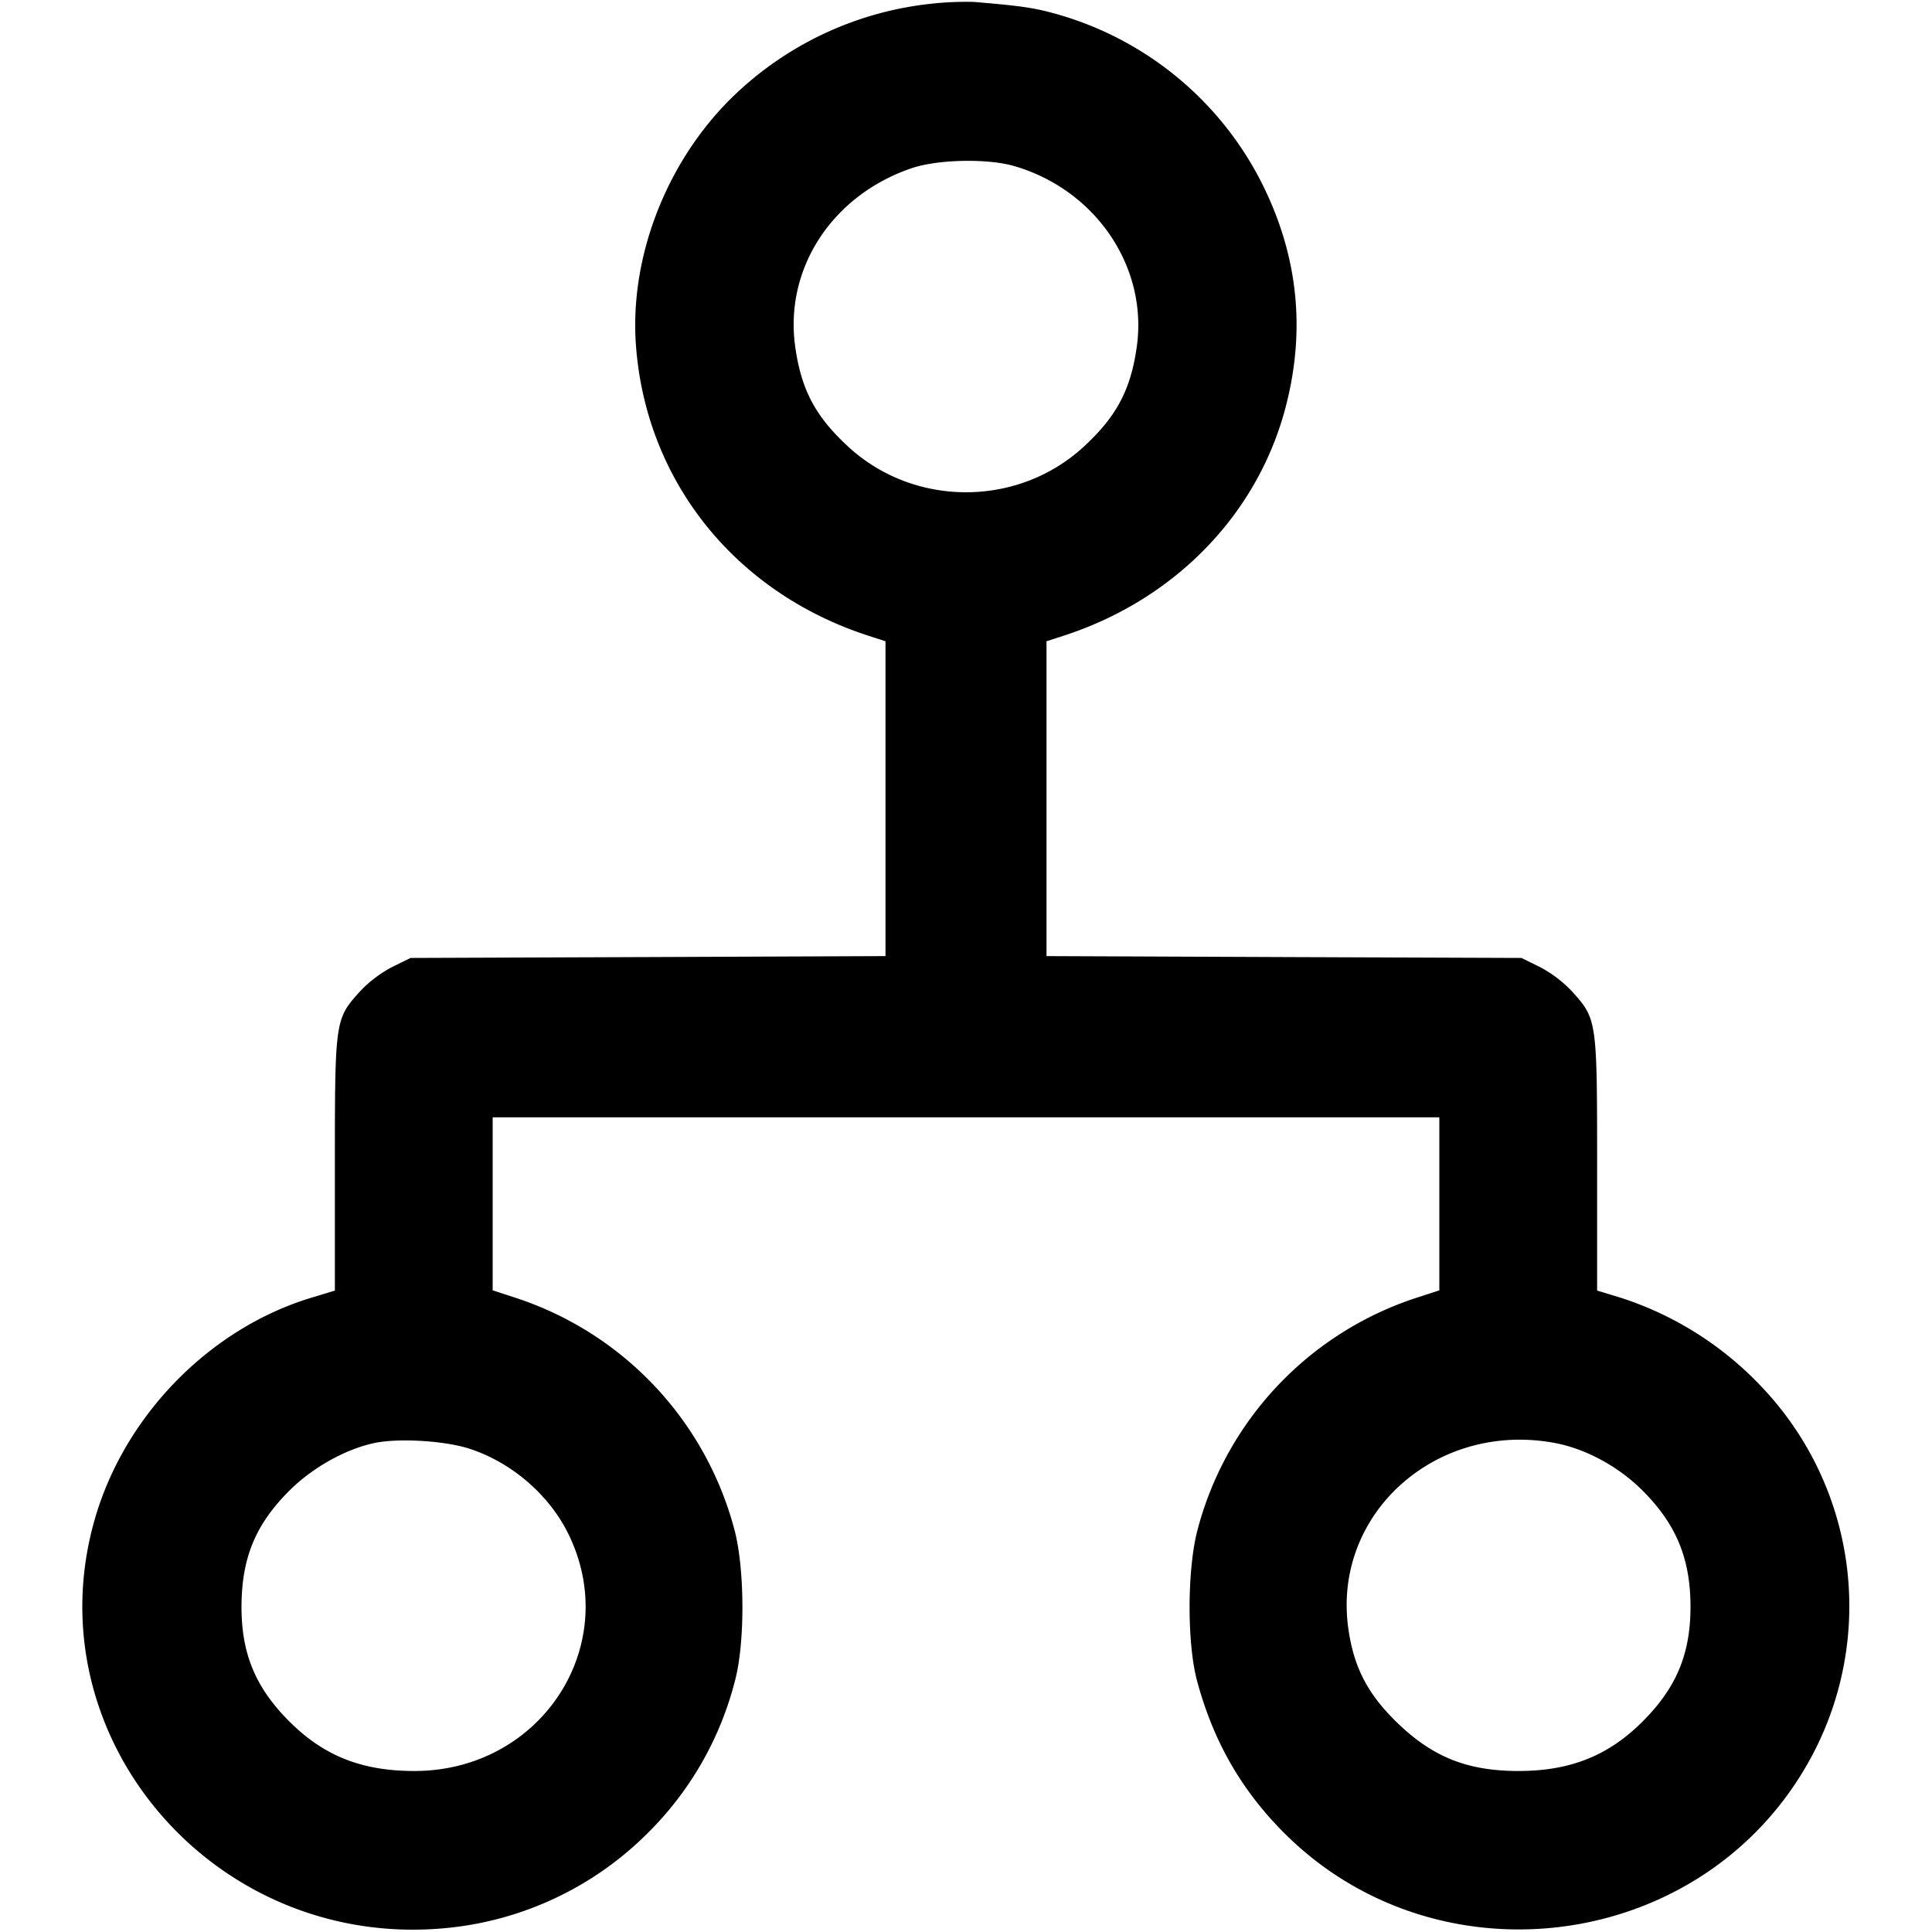 <svg xmlns="http://www.w3.org/2000/svg" width="24" height="24" viewBox="0 0 24 24"><path d="M11.58.045a4.17 4.17 0 0 0-2.396 1.08c-.866.793-1.364 2.017-1.285 3.151.119 1.693 1.229 3.084 2.891 3.622l.21.068v3.911l-2.95.012-2.95.011-.228.112a1.533 1.533 0 0 0-.406.31c-.303.337-.306.358-.306 2.141v1.569l-.29.088c-1.261.381-2.317 1.458-2.69 2.743-.783 2.701 1.466 5.346 4.33 5.091a4.09 4.09 0 0 0 2.578-1.225 4.073 4.073 0 0 0 1.04-1.842c.126-.46.126-1.372 0-1.867a4.145 4.145 0 0 0-2.738-2.903l-.27-.088V13.88h11.76v2.149l-.27.088a4.14 4.14 0 0 0-2.738 2.903c-.126.495-.126 1.407 0 1.867.198.73.531 1.319 1.04 1.842 1.87 1.924 5.121 1.554 6.495-.738a3.953 3.953 0 0 0-.527-4.767 4.16 4.16 0 0 0-1.75-1.104l-.29-.088v-1.569c0-1.783-.003-1.804-.306-2.141a1.533 1.533 0 0 0-.406-.31L18.9 11.9l-2.95-.011-2.95-.012V7.966l.21-.068c1.394-.451 2.429-1.525 2.769-2.873.245-.967.137-1.893-.326-2.793A4.106 4.106 0 0 0 13.094.166c-.256-.07-.412-.093-.994-.142a3.907 3.907 0 0 0-.52.021m1.023 2.019c1.012.297 1.659 1.255 1.518 2.247-.075.53-.25.861-.654 1.234-.82.76-2.114.76-2.934 0-.404-.373-.579-.704-.654-1.234-.138-.97.454-1.882 1.441-2.22.326-.112.95-.125 1.283-.027M5.84 17.999c.522.173.985.574 1.222 1.059C7.738 20.441 6.723 22 5.147 22c-.648 0-1.118-.185-1.544-.607-.425-.421-.603-.844-.603-1.43.001-.608.172-1.024.596-1.447.288-.287.704-.519 1.064-.592.305-.062.879-.025 1.18.075m13.463-.076c.388.07.8.292 1.101.593.419.418.596.848.596 1.444 0 .59-.178 1.012-.603 1.433-.424.421-.897.607-1.535.607-.644-.001-1.076-.177-1.526-.62-.349-.344-.517-.671-.585-1.138-.208-1.422 1.074-2.587 2.552-2.319" fill-rule="evenodd"/></svg>